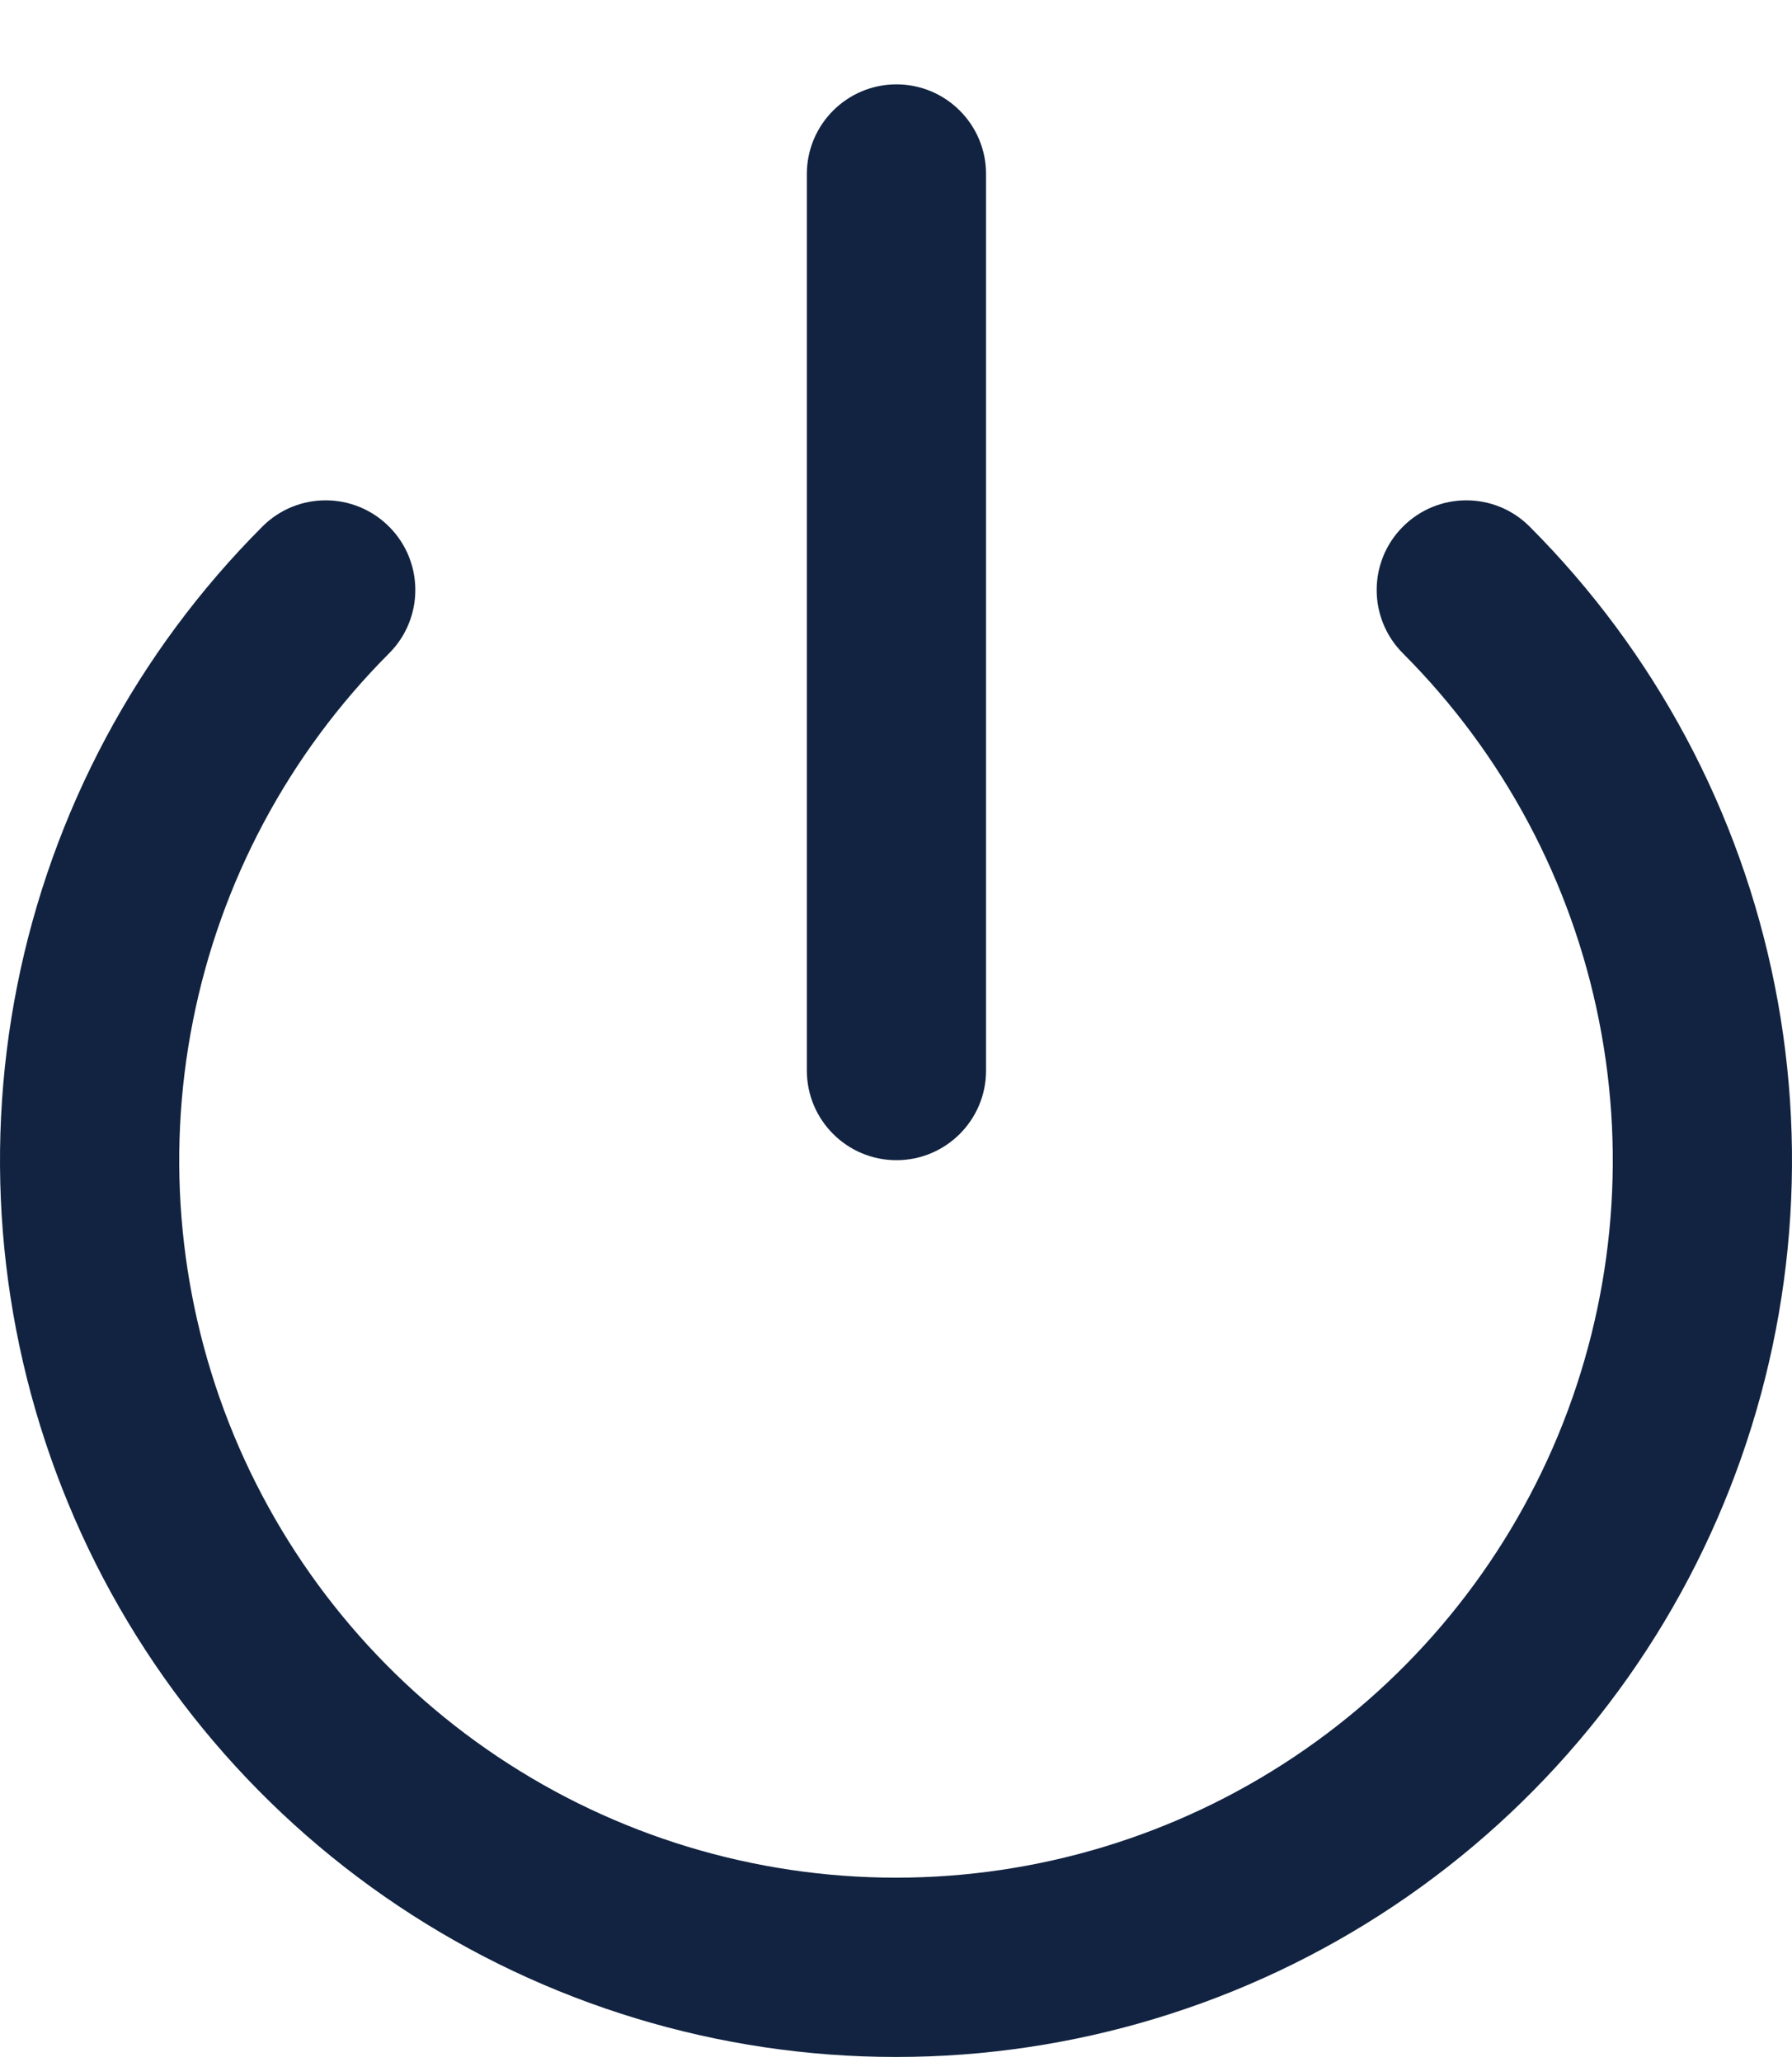 <svg width="20" height="23" viewBox="0 0 20 23" fill="none" xmlns="http://www.w3.org/2000/svg">
<path fill-rule="evenodd" clip-rule="evenodd" d="M10.005 0.941C10.557 0.941 11.005 1.389 11.005 1.941V11.941C11.005 12.493 10.557 12.941 10.005 12.941C9.453 12.941 9.005 12.493 9.005 11.941V1.941C9.005 1.389 9.453 0.941 10.005 0.941ZM4.342 5.874C4.733 6.264 4.733 6.897 4.342 7.288C3.224 8.407 2.462 9.832 2.154 11.384C1.845 12.936 2.004 14.544 2.609 16.006C3.215 17.468 4.24 18.717 5.556 19.596C6.871 20.475 8.418 20.944 10 20.944C11.582 20.944 13.129 20.475 14.444 19.596C15.76 18.717 16.785 17.468 17.391 16.006C17.996 14.544 18.155 12.936 17.846 11.384C17.538 9.832 16.776 8.407 15.658 7.288C15.267 6.897 15.267 6.264 15.658 5.874C16.049 5.483 16.682 5.483 17.072 5.874C18.47 7.273 19.422 9.054 19.808 10.994C20.194 12.934 19.995 14.944 19.238 16.771C18.482 18.599 17.2 20.16 15.555 21.259C13.911 22.357 11.978 22.944 10 22.944C8.022 22.944 6.089 22.357 4.445 21.259C2.8 20.16 1.518 18.599 0.762 16.771C0.005 14.944 -0.194 12.934 0.192 10.994C0.578 9.054 1.53 7.273 2.928 5.874C3.318 5.483 3.951 5.483 4.342 5.874Z" fill="#112340"/>
</svg>
